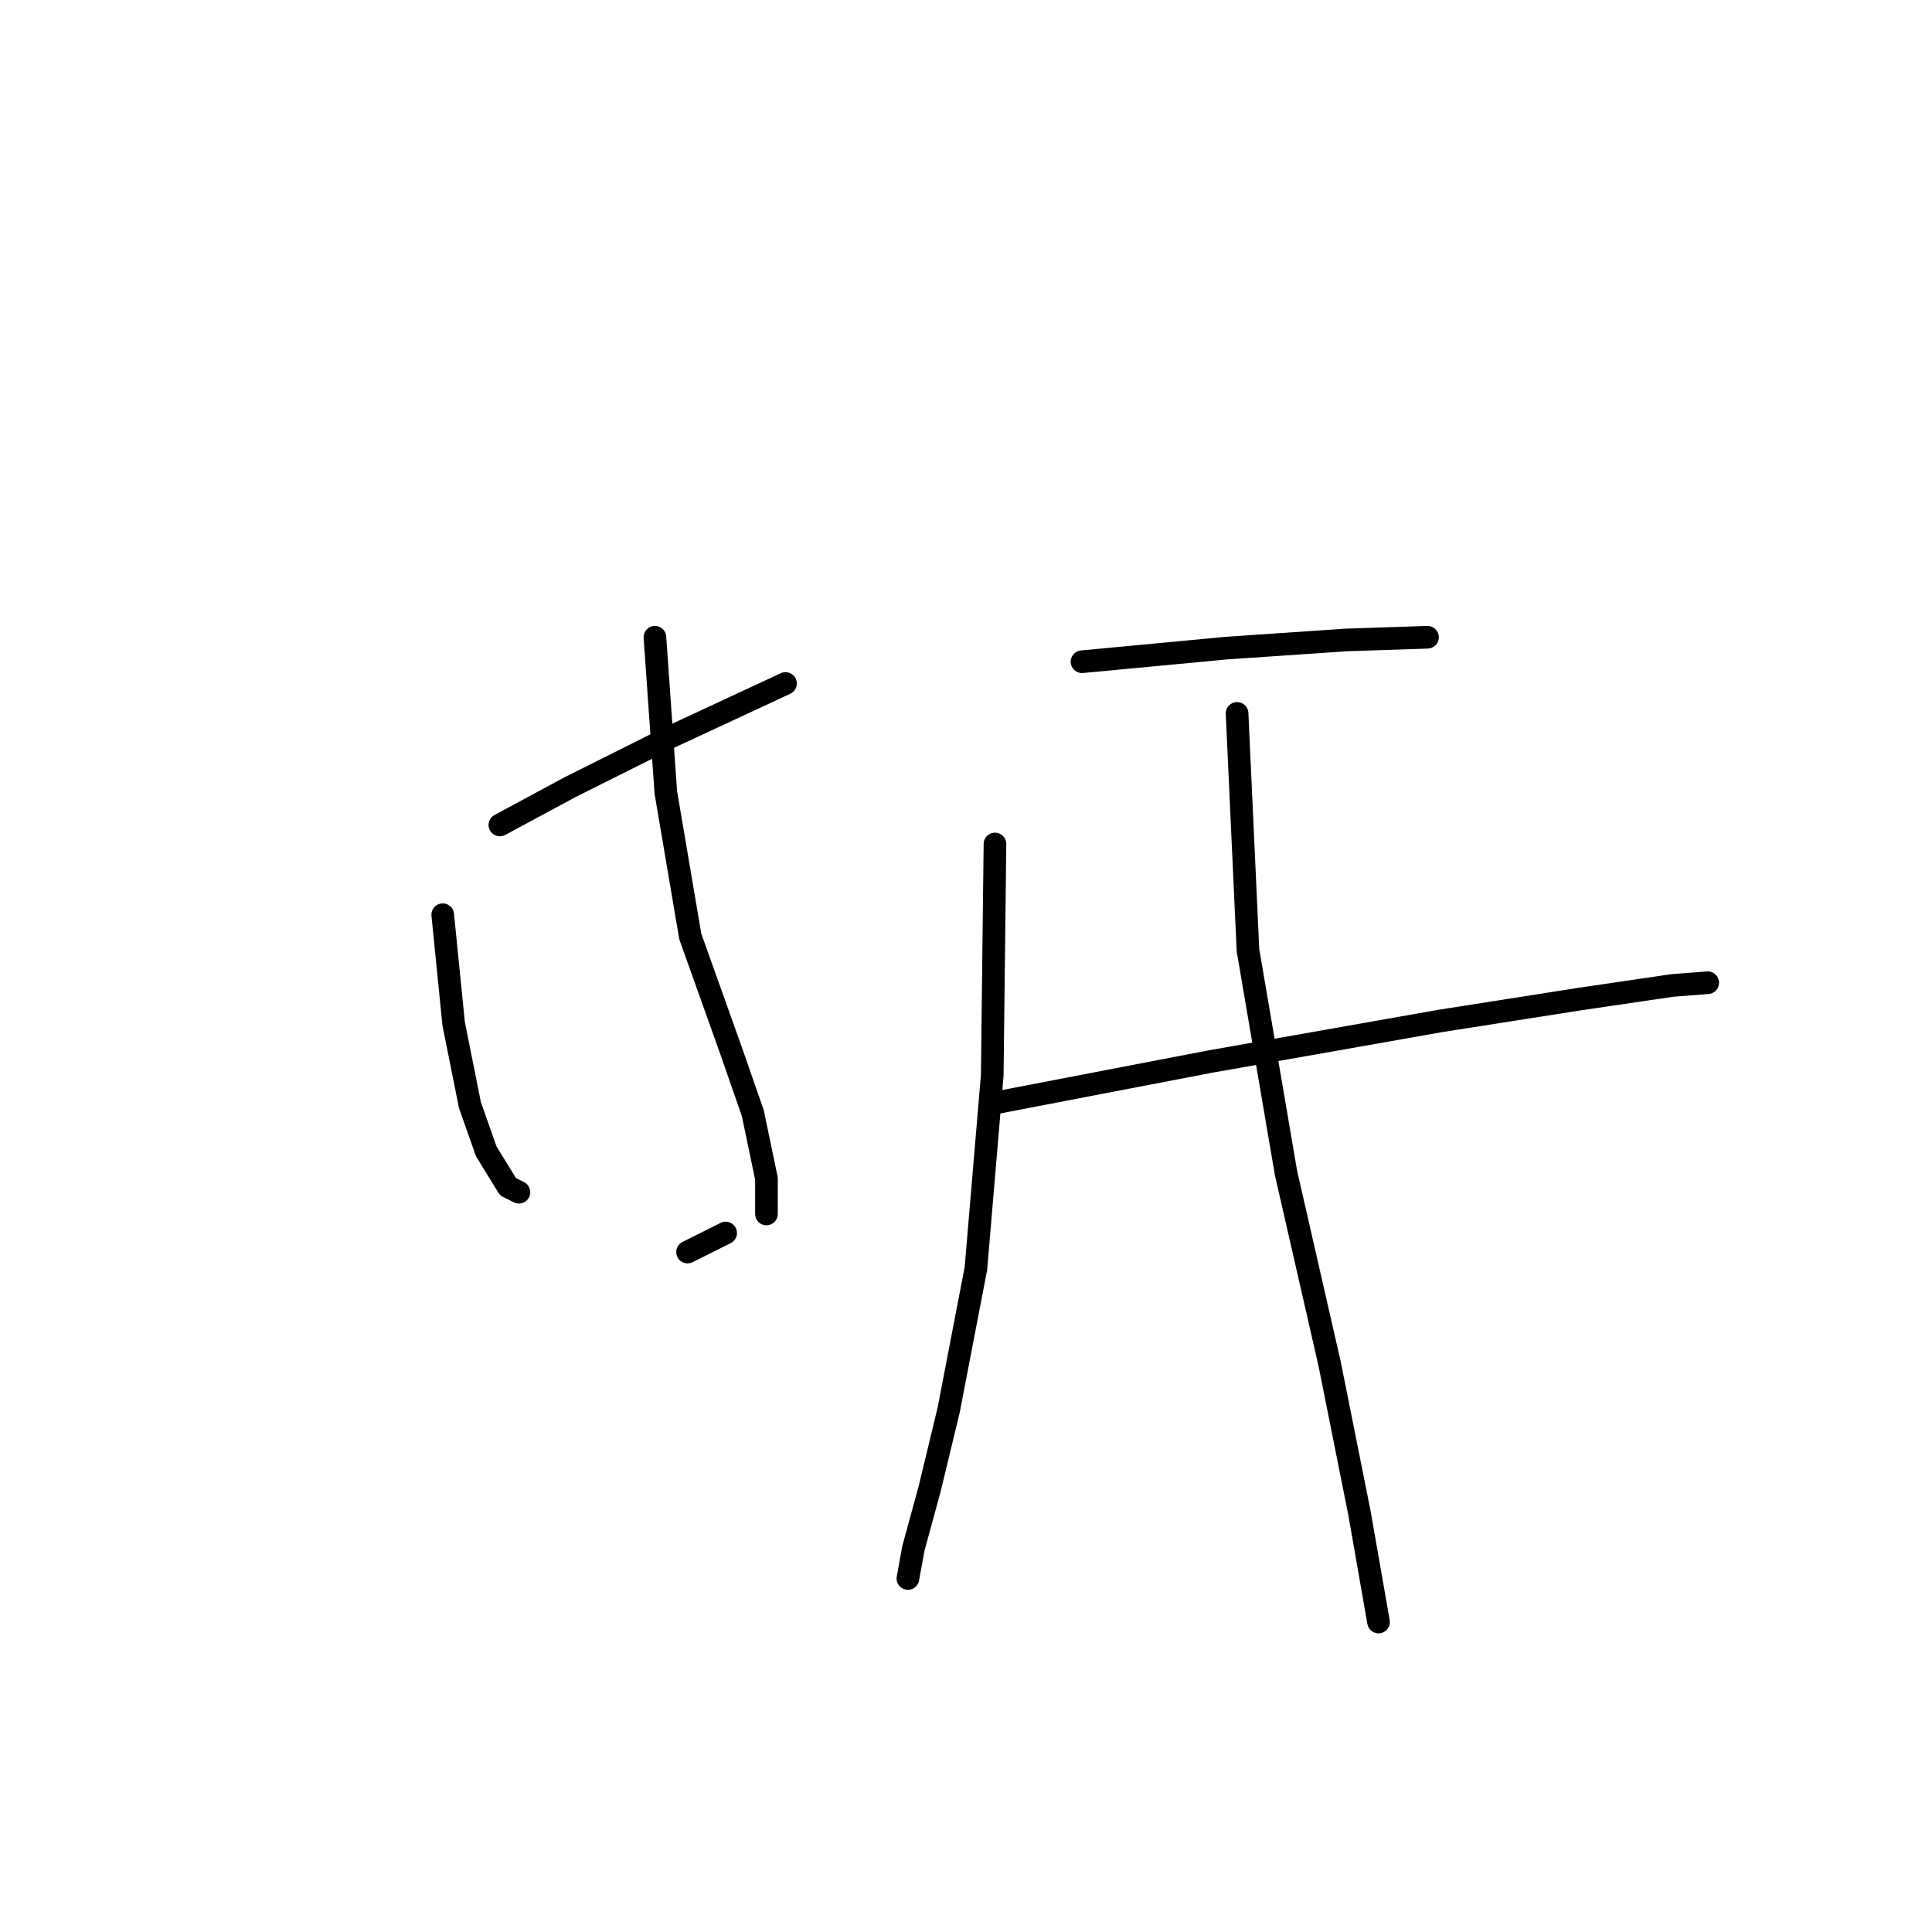 <?xml version="1.0" standalone="no"?>
    <svg width="256" height="256" xmlns="http://www.w3.org/2000/svg" version="1.1">
    <polyline stroke="black" stroke-width="3" stroke-linecap="round" fill="transparent" stroke-linejoin="round" points="66.235 109.311 75.607 104.264 88.583 97.776 104.083 90.567 104.083 90.567 " />
        <polyline stroke="black" stroke-width="3" stroke-linecap="round" fill="transparent" stroke-linejoin="round" points="58.665 121.206 60.107 135.624 62.27 146.438 64.432 152.566 67.316 157.252 68.758 157.973 68.758 157.973 " />
        <polyline stroke="black" stroke-width="3" stroke-linecap="round" fill="transparent" stroke-linejoin="round" points="86.781 84.439 88.223 104.985 91.467 124.09 96.874 139.229 99.757 147.519 101.56 156.17 101.56 160.856 101.56 160.856 " />
        <polyline stroke="black" stroke-width="3" stroke-linecap="round" fill="transparent" stroke-linejoin="round" points="91.106 165.903 96.153 163.38 96.153 163.38 " />
        <polyline stroke="black" stroke-width="3" stroke-linecap="round" fill="transparent" stroke-linejoin="round" points="143.373 87.683 162.477 85.881 178.337 84.8 189.151 84.439 189.151 84.439 " />
        <polyline stroke="black" stroke-width="3" stroke-linecap="round" fill="transparent" stroke-linejoin="round" points="132.199 146.077 160.314 140.671 190.953 135.264 209.337 132.38 221.592 130.578 226.278 130.217 226.278 130.217 " />
        <polyline stroke="black" stroke-width="3" stroke-linecap="round" fill="transparent" stroke-linejoin="round" points="131.838 111.834 131.478 142.473 129.315 168.065 125.71 186.809 123.187 197.263 121.024 205.193 120.303 209.158 120.303 209.158 " />
        <polyline stroke="black" stroke-width="3" stroke-linecap="round" fill="transparent" stroke-linejoin="round" points="163.919 94.532 165.361 125.892 170.407 155.449 176.175 180.682 180.14 200.507 182.663 214.925 182.663 214.925 " />
        </svg>